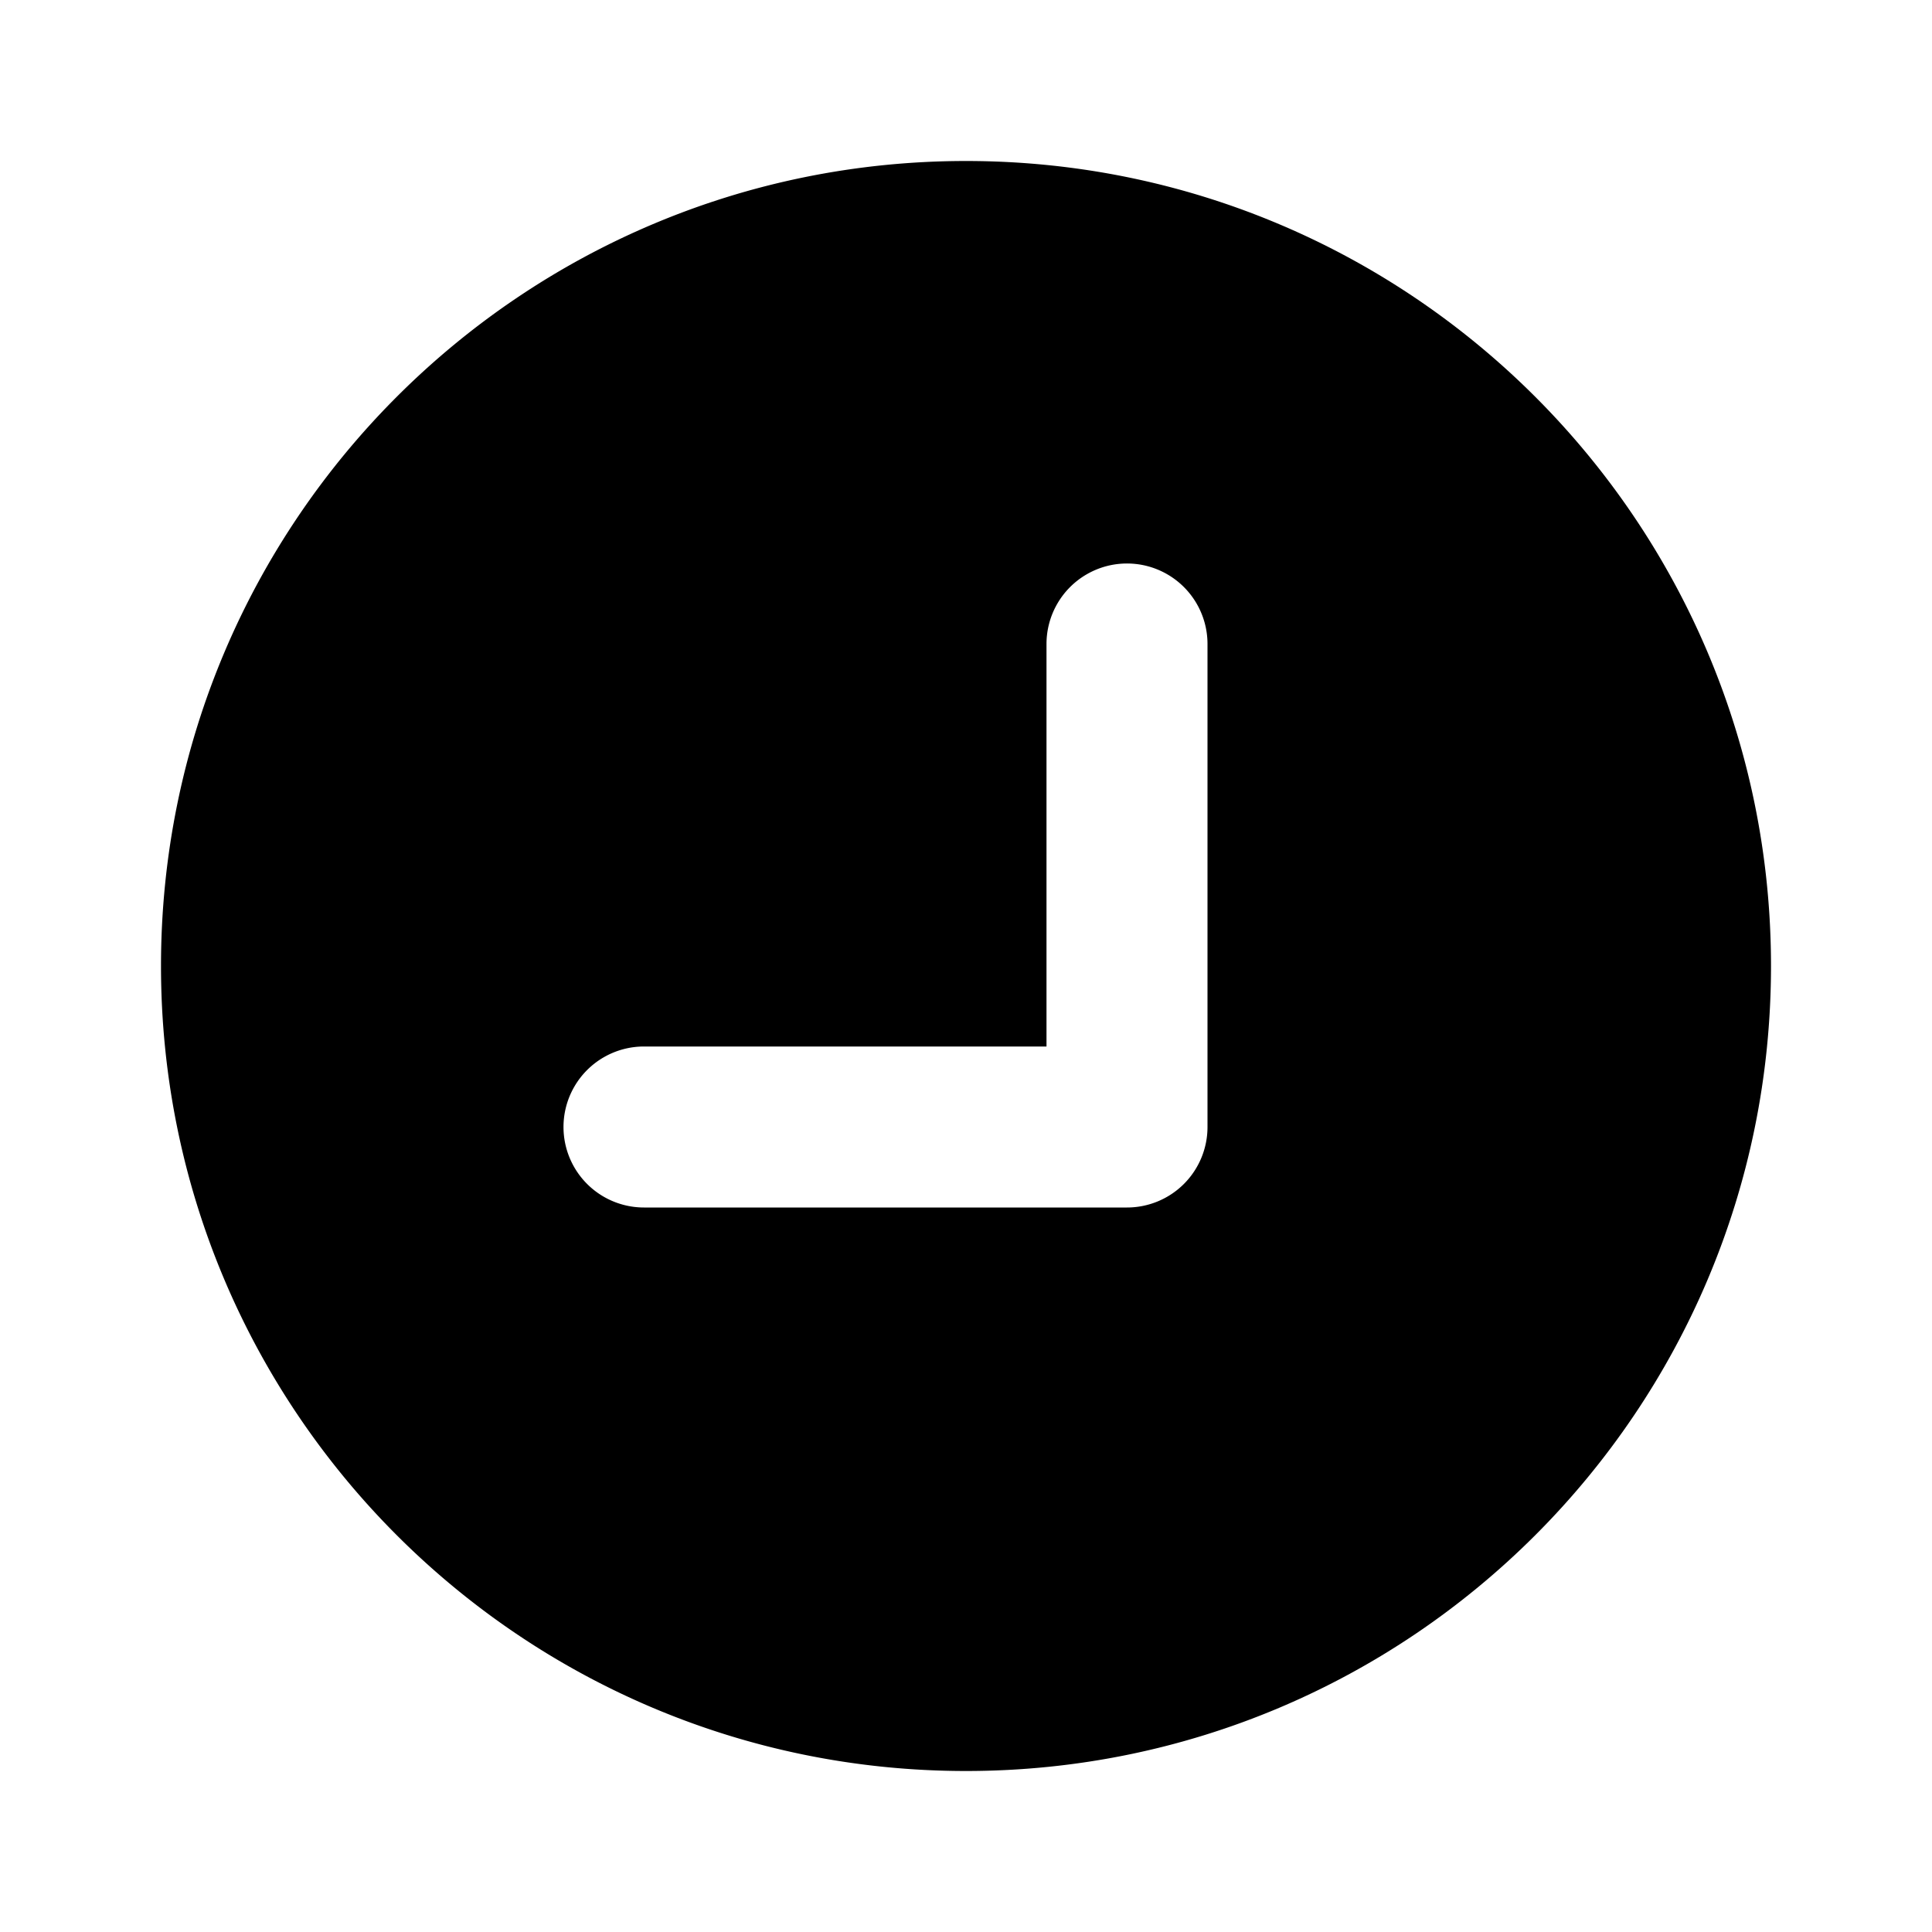 <svg xmlns="http://www.w3.org/2000/svg" preserveAspectRatio="xMinYMin" viewBox="-2 -2 24 24"><path d="M11 11H6a1 1 0 000 2h6a1 1 0 001-1V6a1 1 0 00-2 0v5zm-1 9C4.477 20 0 15.523 0 10S4.477 0 10 0s10 4.477 10 10-4.477 10-10 10z"/></svg>